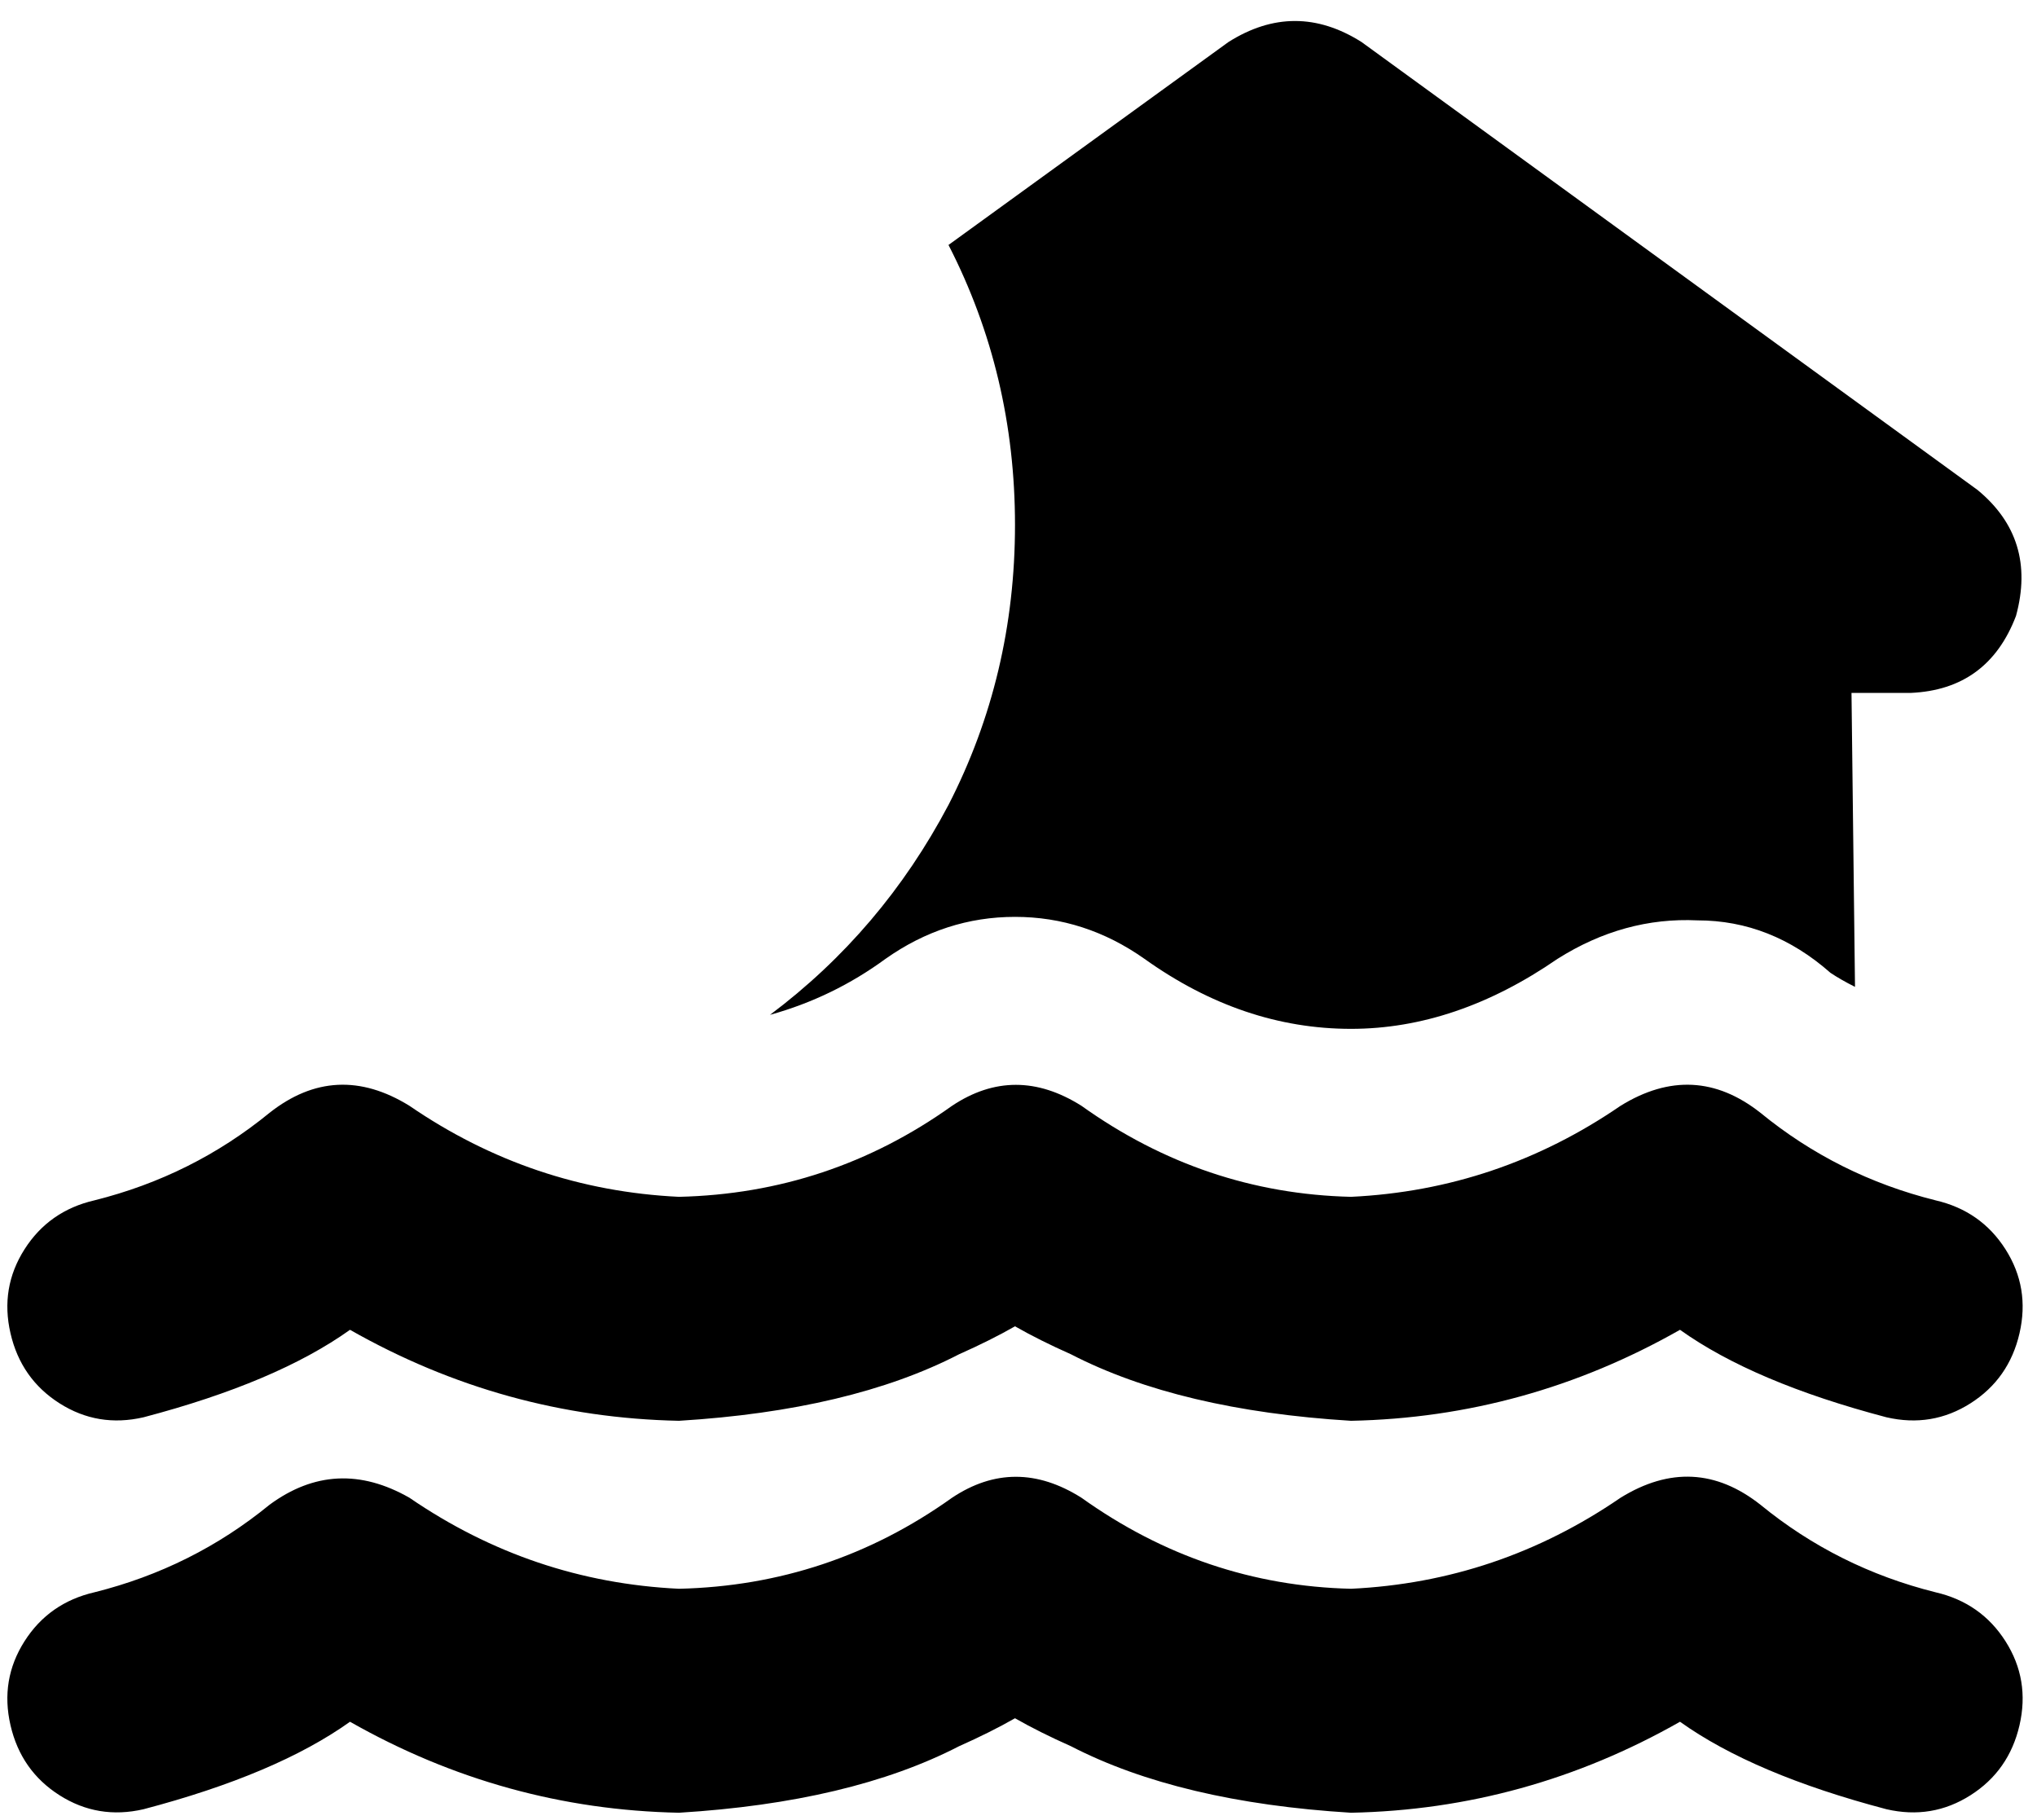 <svg xmlns="http://www.w3.org/2000/svg" viewBox="0 0 582 520">
    <path d="M 220 290 Q 252 266 271 230 L 271 230 Q 290 193 290 150 Q 290 107 271 70 L 351 12 Q 370 0 389 12 L 565 140 Q 582 154 576 176 Q 568 197 546 198 L 529 198 L 530 282 Q 526 280 523 278 Q 506 263 485 263 Q 464 262 445 274 Q 416 294 386 294 Q 355 294 327 274 Q 310 262 290 262 Q 270 262 253 274 Q 238 285 220 290 L 220 290 Z M 272 316 Q 290 304 309 316 Q 344 341 386 342 Q 428 340 463 316 L 463 316 Q 484 303 503 318 Q 525 336 553 343 Q 566 346 573 357 Q 580 368 577 381 Q 574 394 563 401 Q 552 408 539 405 Q 501 395 480 380 Q 436 405 386 406 Q 337 403 306 387 Q 297 383 290 379 Q 283 383 274 387 Q 243 403 194 406 Q 144 405 100 380 Q 79 395 41 405 Q 28 408 17 401 Q 6 394 3 381 Q 0 368 7 357 Q 14 346 27 343 Q 55 336 77 318 Q 96 303 117 316 L 117 316 Q 152 340 194 342 Q 237 341 272 316 L 272 316 Z M 386 454 Q 428 452 463 428 L 463 428 Q 484 415 503 430 Q 525 448 553 455 Q 566 458 573 469 Q 580 480 577 493 Q 574 506 563 513 Q 552 520 539 517 Q 501 507 480 492 Q 436 517 386 518 Q 337 515 306 499 Q 297 495 290 491 Q 283 495 274 499 Q 243 515 194 518 Q 144 517 100 492 Q 79 507 41 517 Q 28 520 17 513 Q 6 506 3 493 Q 0 480 7 469 Q 14 458 27 455 Q 55 448 77 430 Q 96 416 117 428 L 117 428 Q 152 452 194 454 Q 237 453 272 428 Q 290 416 309 428 Q 344 453 386 454 L 386 454 Z"/>
</svg>
